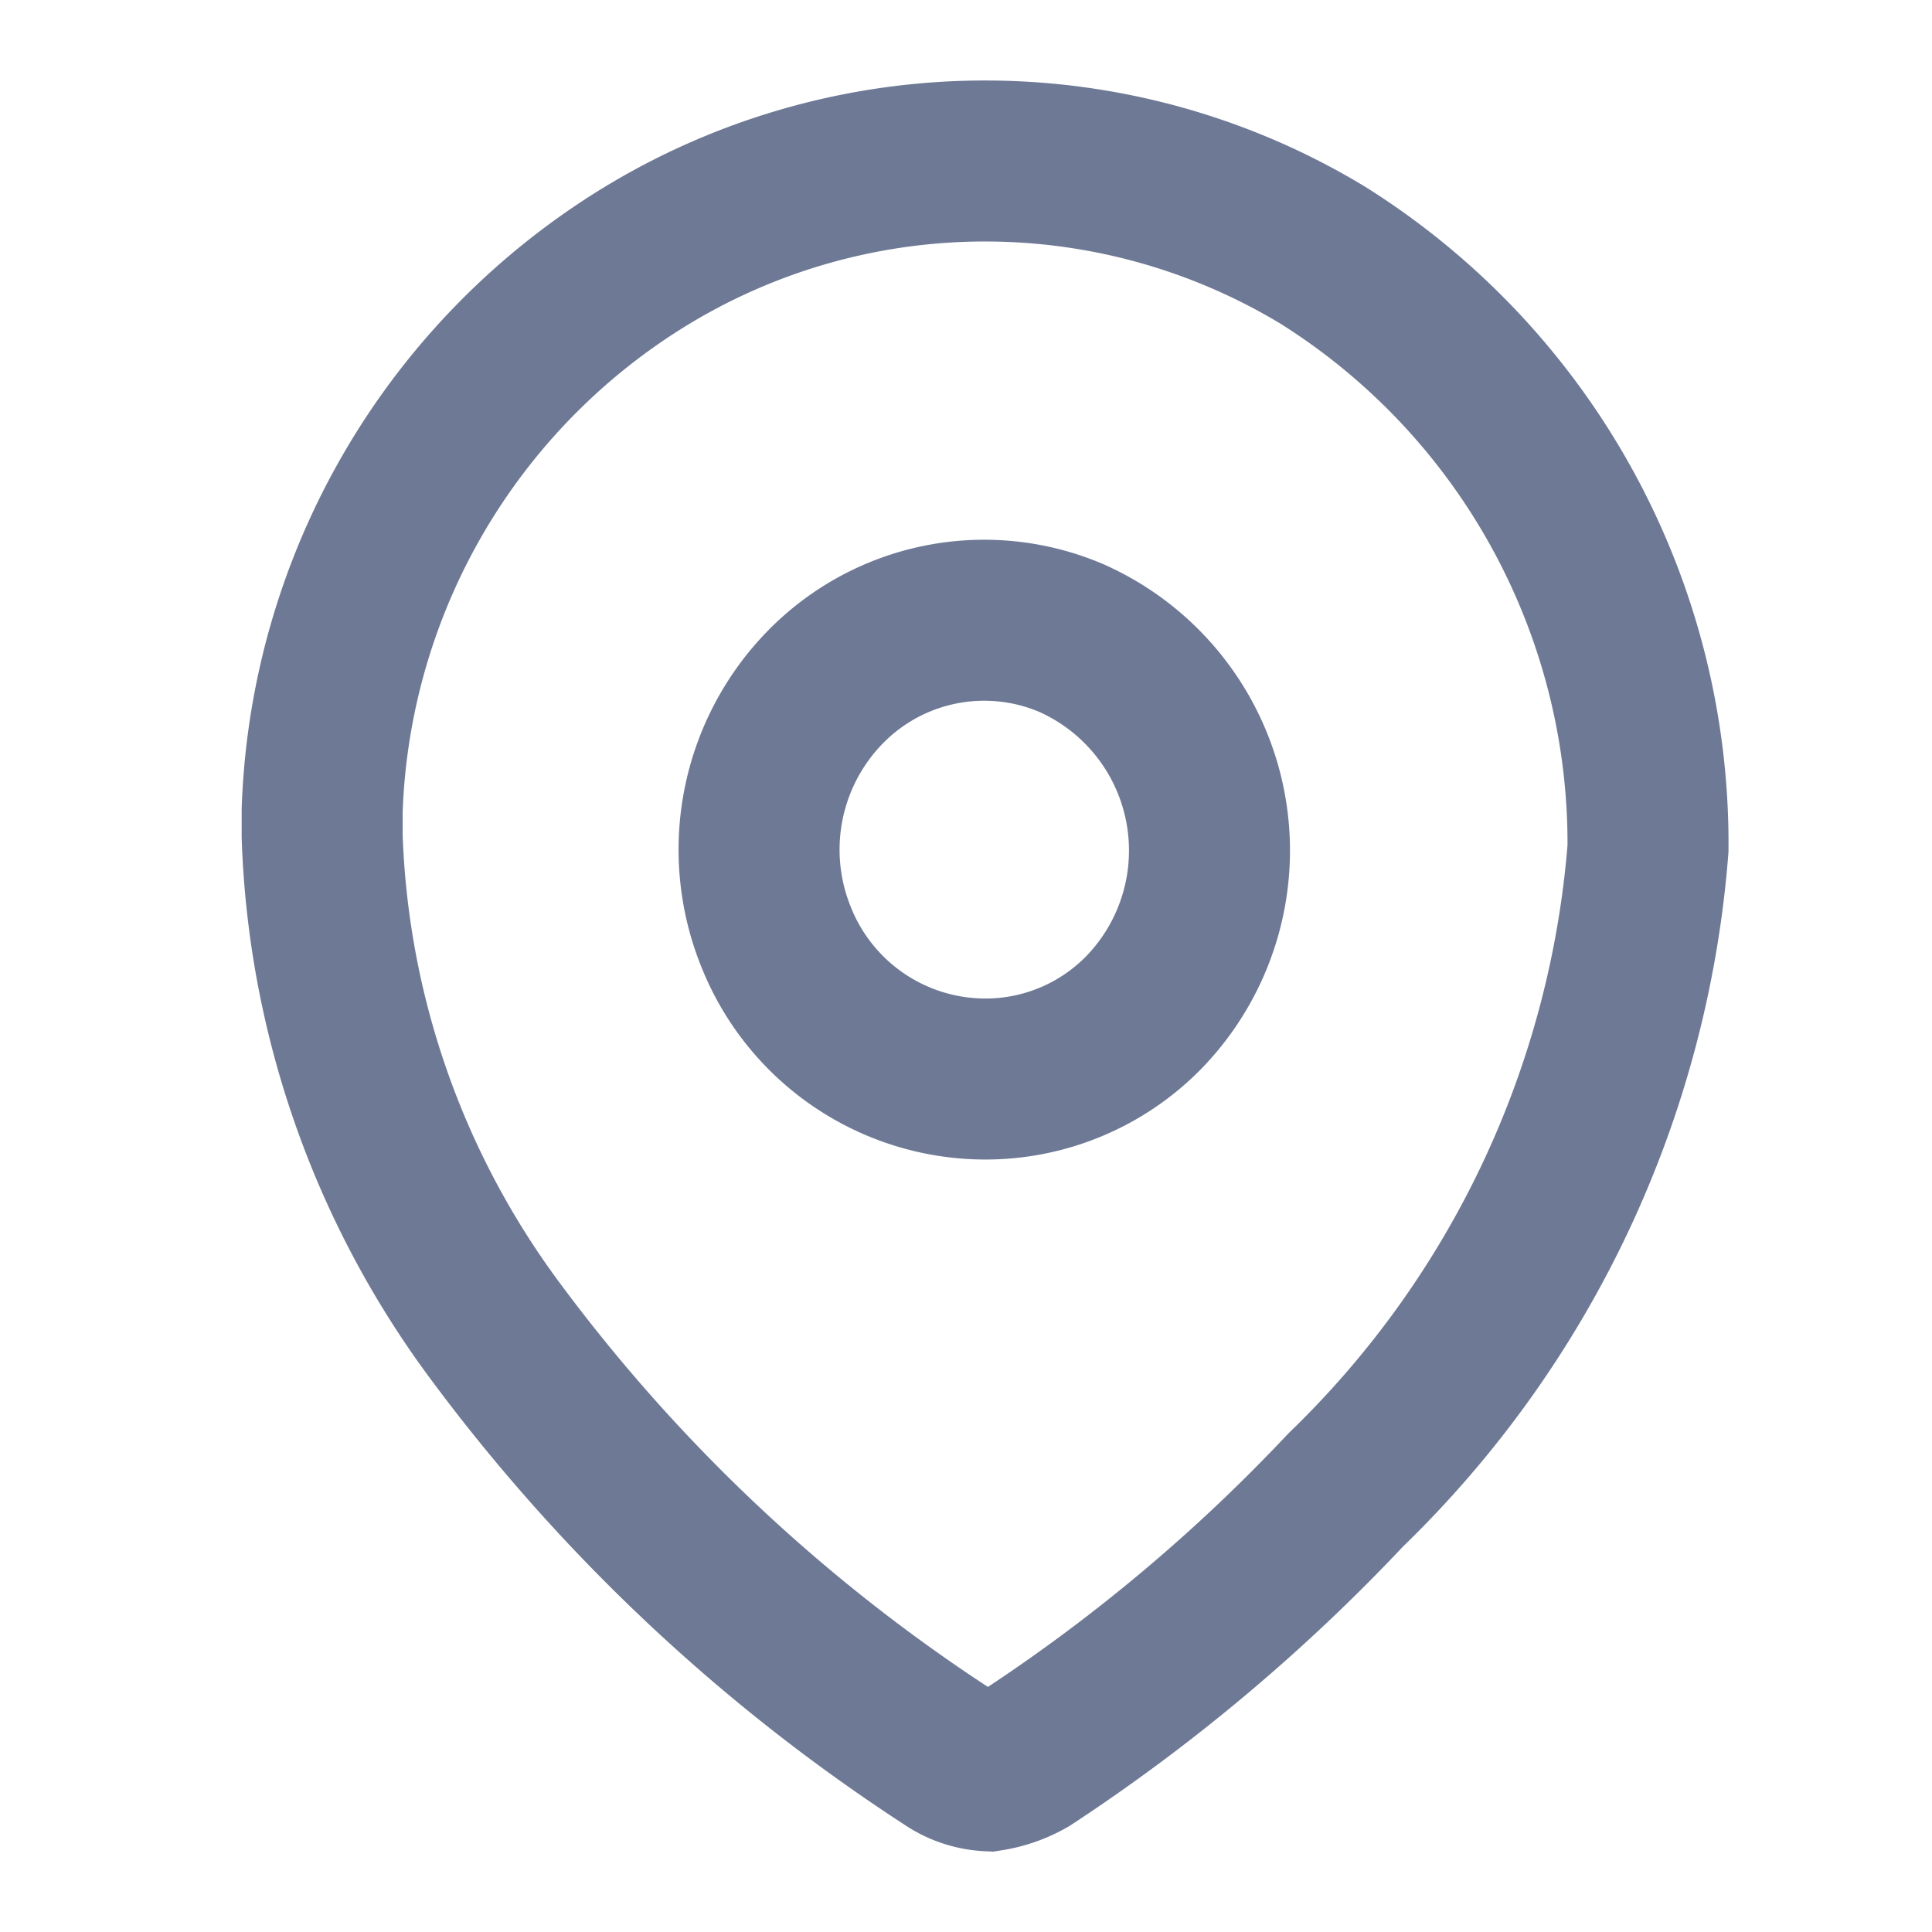 <svg id="구성_요소_61_1" data-name="구성 요소 61 – 1" xmlns="http://www.w3.org/2000/svg" width="12" height="12" viewBox="0 0 12 12">
  <g id="location" transform="translate(773.667 -359.354)">
    <path id="패스_29" data-name="패스 29" d="M215.411,85.905a4.053,4.053,0,0,1,4.138.034,4.312,4.312,0,0,1,2.02,3.685,6.212,6.212,0,0,1-1.878,3.985,11.017,11.017,0,0,1-1.975,1.659.691.691,0,0,1-.241.085.482.482,0,0,1-.229-.07,10.891,10.891,0,0,1-2.847-2.675,5.459,5.459,0,0,1-1.065-3.059l0-.161A4.2,4.2,0,0,1,215.411,85.905Zm2.574,2.411a1.38,1.38,0,0,0-1.526.306,1.444,1.444,0,0,0-.305,1.553,1.4,1.4,0,0,0,1.293.881,1.376,1.376,0,0,0,.99-.413,1.444,1.444,0,0,0-.452-2.327Z" transform="translate(-985 275)" fill="none" stroke="#6e7995" stroke-width="1"/>
  </g>
  <rect id="사각형_32" data-name="사각형 32" width="12" height="12" fill="none"/>
</svg>
